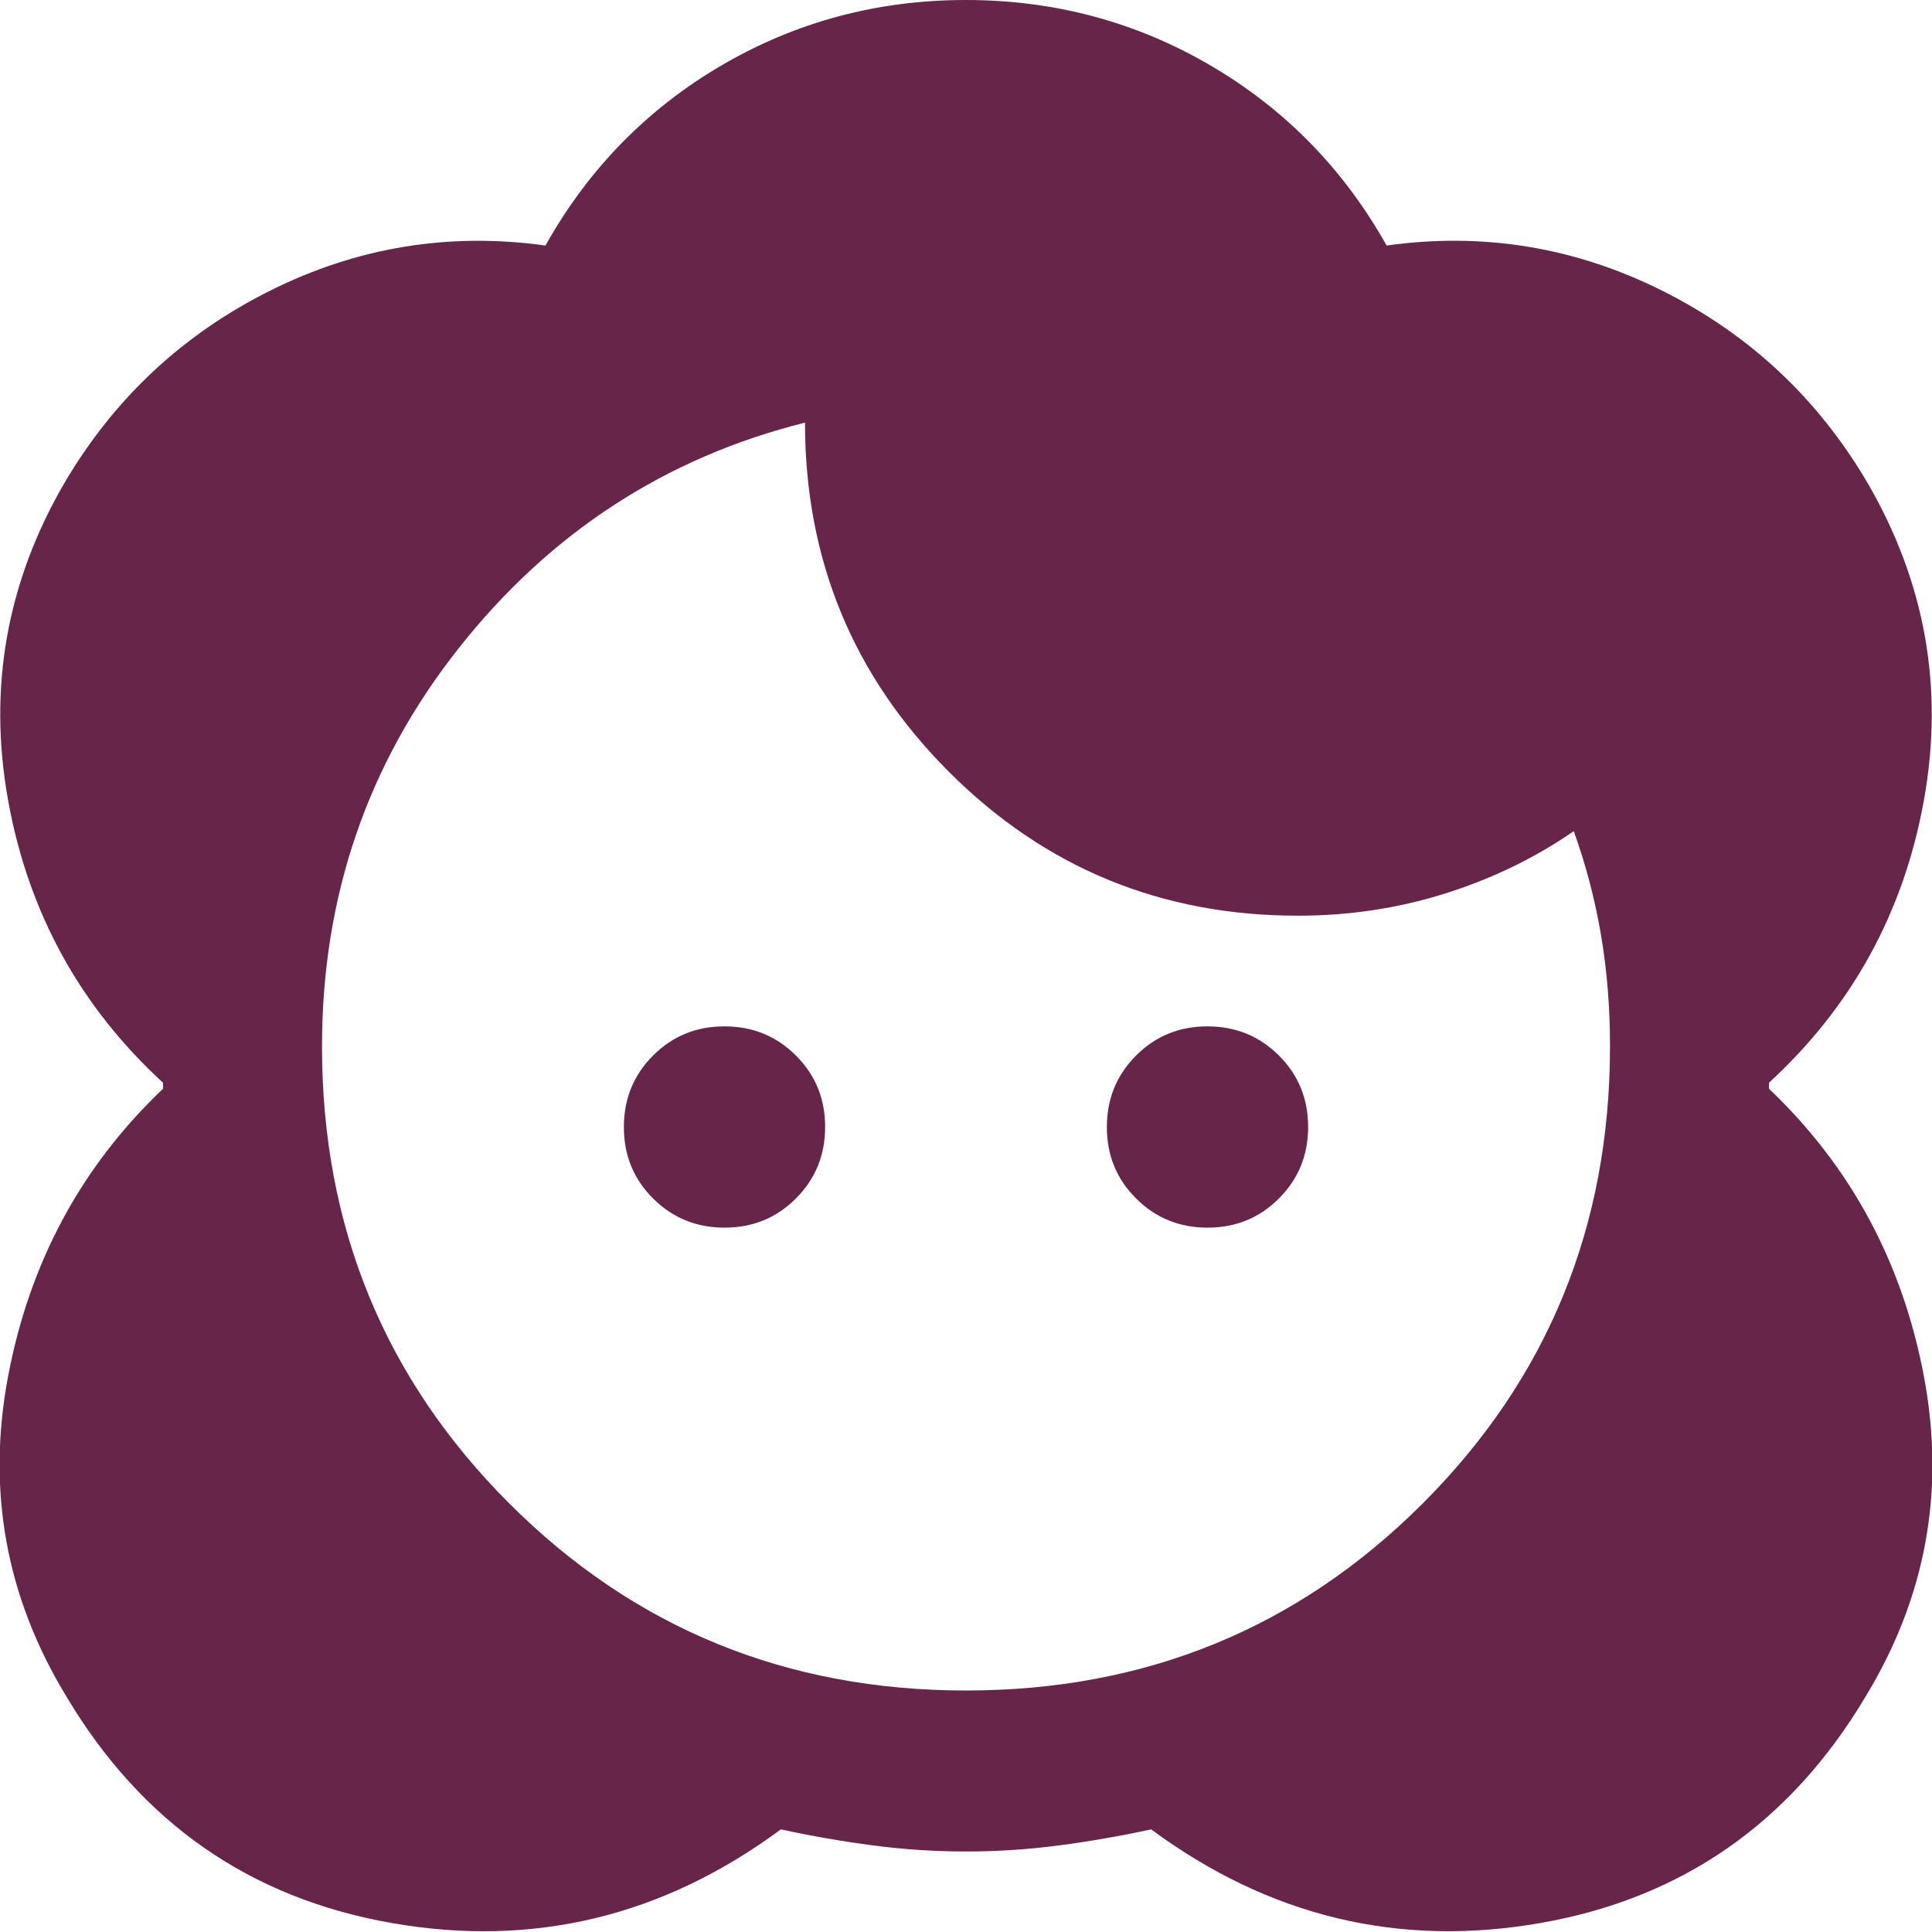 <svg xmlns="http://www.w3.org/2000/svg" width="24" height="24" viewBox="0 0 24 24"><path fill="#662549" d="M12 23q.575 0 1.15-.075t1.15-.2q2.2 1.625 4.838 1.163t4.037-2.813q1.125-1.85.725-3.975t-1.925-3.575v-.075q1.55-1.425 1.925-3.512T23.2 6q-.925-1.575-2.55-2.388t-3.425-.562q-.8-1.425-2.188-2.237T12 0q-1.65 0-3.038.813T6.776 3.05q-1.8-.25-3.425.563T.8 6Q-.275 7.85.1 9.938t1.925 3.512v.075Q.5 14.975.1 17.1t.725 3.975q1.4 2.35 4.038 2.813T9.7 22.725q.575.125 1.15.2T12 23Zm0-2q-3.35 0-5.675-2.325T4 13q0-2.8 1.7-4.95t4.3-2.8q0 2.55 1.788 4.338t4.337 1.787q.95 0 1.825-.275t1.6-.775q.225.625.338 1.288T20 13q0 3.35-2.325 5.675T12 21Zm-3-5.75q-.525 0-.888-.363T7.75 14q0-.525.363-.888T9 12.75q.525 0 .888.363t.362.887q0 .525-.363.888T9 15.25Zm6 0q-.525 0-.888-.363T13.75 14q0-.525.363-.888T15 12.75q.525 0 .888.363t.362.887q0 .525-.363.888T15 15.25Z"/></svg>